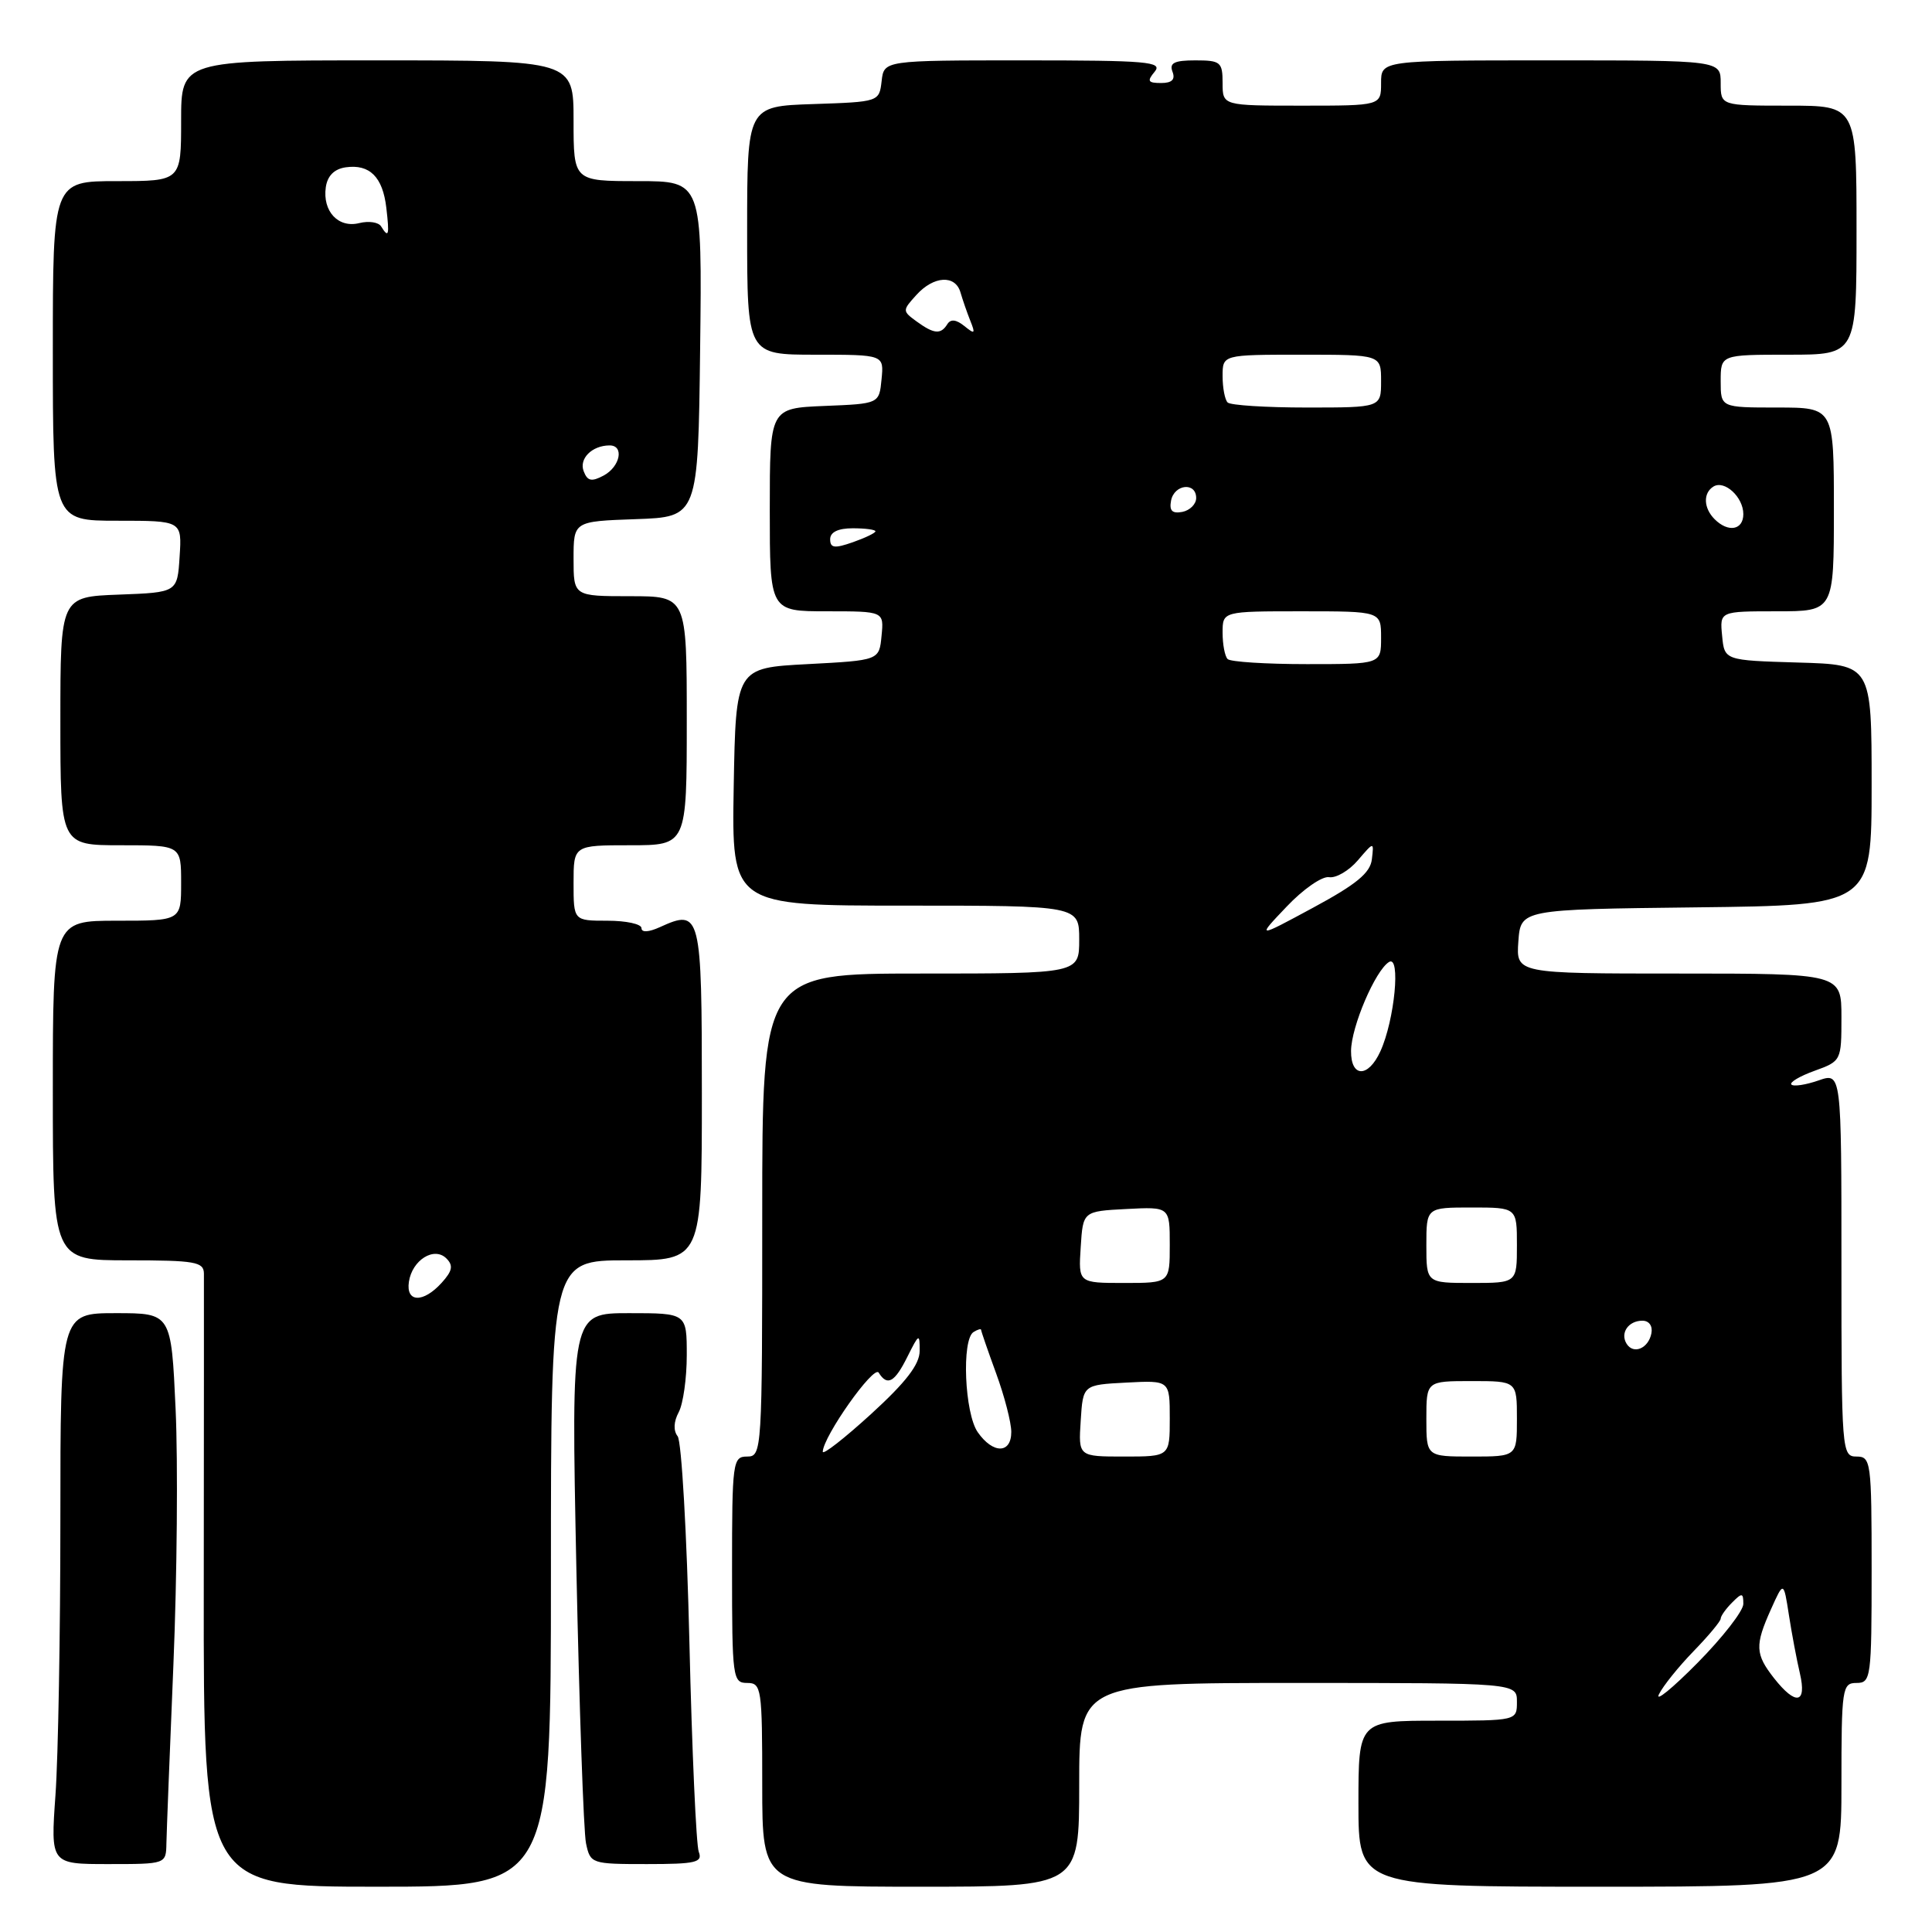 <?xml version="1.0" encoding="UTF-8" standalone="no"?>
<!DOCTYPE svg PUBLIC "-//W3C//DTD SVG 1.1//EN" "http://www.w3.org/Graphics/SVG/1.1/DTD/svg11.dtd" >
<svg xmlns="http://www.w3.org/2000/svg" xmlns:xlink="http://www.w3.org/1999/xlink" version="1.1" viewBox="0 0 256 256">
 <g >
 <path fill="currentColor"
d=" M 73.00 208.50 C 73.00 167.00 73.00 167.00 83.00 167.00 C 93.00 167.00 93.00 167.00 93.00 144.97 C 93.00 120.99 92.85 120.38 87.44 122.85 C 85.94 123.53 85.00 123.58 85.00 122.98 C 85.00 122.44 82.97 122.00 80.50 122.00 C 76.00 122.00 76.00 122.00 76.00 117.00 C 76.00 112.00 76.00 112.00 83.50 112.00 C 91.00 112.00 91.00 112.00 91.00 95.50 C 91.00 79.00 91.00 79.00 83.50 79.00 C 76.00 79.00 76.00 79.00 76.00 74.04 C 76.00 69.08 76.00 69.08 84.25 68.79 C 92.50 68.50 92.50 68.50 92.77 46.25 C 93.04 24.00 93.04 24.00 84.52 24.00 C 76.00 24.00 76.00 24.00 76.00 16.00 C 76.00 8.00 76.00 8.00 50.00 8.00 C 24.00 8.00 24.00 8.00 24.00 16.00 C 24.00 24.00 24.00 24.00 15.50 24.00 C 7.00 24.00 7.00 24.00 7.00 46.50 C 7.00 69.00 7.00 69.00 15.55 69.00 C 24.11 69.00 24.11 69.00 23.80 73.75 C 23.50 78.50 23.50 78.50 15.75 78.79 C 8.00 79.08 8.00 79.08 8.00 95.54 C 8.00 112.00 8.00 112.00 16.00 112.00 C 24.00 112.00 24.00 112.00 24.00 117.00 C 24.00 122.00 24.00 122.00 15.50 122.00 C 7.00 122.00 7.00 122.00 7.00 144.50 C 7.00 167.00 7.00 167.00 17.00 167.00 C 25.85 167.00 27.00 167.20 27.02 168.75 C 27.03 169.71 27.02 188.39 27.00 210.25 C 26.96 250.00 26.96 250.00 49.98 250.00 C 73.00 250.00 73.00 250.00 73.00 208.50 Z  M 143.00 236.50 C 143.00 223.00 143.00 223.00 172.00 223.00 C 201.00 223.00 201.00 223.00 201.00 225.50 C 201.00 228.00 201.00 228.00 190.50 228.00 C 180.00 228.00 180.00 228.00 180.00 239.00 C 180.00 250.00 180.00 250.00 212.00 250.00 C 244.00 250.00 244.00 250.00 244.00 236.50 C 244.00 223.67 244.10 223.00 246.00 223.00 C 247.91 223.00 248.00 222.33 248.00 208.00 C 248.00 193.67 247.91 193.00 246.00 193.00 C 244.05 193.00 244.00 192.33 244.00 167.55 C 244.00 142.10 244.00 142.10 240.95 143.17 C 239.27 143.75 237.66 144.00 237.37 143.71 C 237.09 143.42 238.46 142.60 240.43 141.89 C 243.97 140.61 244.00 140.54 244.00 134.80 C 244.00 129.00 244.00 129.00 222.44 129.00 C 200.89 129.00 200.89 129.00 201.19 124.75 C 201.50 120.50 201.50 120.50 224.75 120.23 C 248.00 119.96 248.00 119.96 248.00 104.02 C 248.00 88.07 248.00 88.07 238.25 87.79 C 228.50 87.50 228.50 87.50 228.19 84.25 C 227.87 81.00 227.87 81.00 235.44 81.00 C 243.00 81.00 243.00 81.00 243.00 67.50 C 243.00 54.00 243.00 54.00 235.50 54.00 C 228.00 54.00 228.00 54.00 228.00 50.50 C 228.00 47.00 228.00 47.00 237.00 47.00 C 246.00 47.00 246.00 47.00 246.00 30.50 C 246.00 14.00 246.00 14.00 237.00 14.00 C 228.00 14.00 228.00 14.00 228.00 11.00 C 228.00 8.00 228.00 8.00 205.50 8.00 C 183.00 8.00 183.00 8.00 183.00 11.00 C 183.00 14.00 183.00 14.00 172.50 14.00 C 162.00 14.00 162.00 14.00 162.00 11.00 C 162.00 8.22 161.73 8.00 158.39 8.00 C 155.60 8.00 154.92 8.34 155.36 9.50 C 155.76 10.54 155.29 11.00 153.85 11.00 C 152.10 11.00 151.96 10.75 153.00 9.50 C 154.10 8.18 152.07 8.00 135.69 8.00 C 117.13 8.00 117.13 8.00 116.82 10.75 C 116.50 13.49 116.47 13.50 107.75 13.79 C 99.00 14.08 99.00 14.08 99.00 30.54 C 99.00 47.00 99.00 47.00 108.06 47.00 C 117.13 47.00 117.13 47.00 116.81 50.25 C 116.50 53.50 116.50 53.50 109.25 53.79 C 102.00 54.09 102.00 54.09 102.00 67.54 C 102.00 81.00 102.00 81.00 109.56 81.00 C 117.13 81.00 117.13 81.00 116.81 84.25 C 116.50 87.50 116.50 87.50 107.00 88.00 C 97.50 88.50 97.50 88.50 97.22 104.25 C 96.95 120.00 96.95 120.00 119.97 120.00 C 143.00 120.00 143.00 120.00 143.00 124.50 C 143.00 129.00 143.00 129.00 122.00 129.00 C 101.00 129.00 101.00 129.00 101.00 161.00 C 101.00 192.33 100.96 193.00 99.00 193.00 C 97.09 193.00 97.00 193.67 97.00 208.00 C 97.00 222.33 97.09 223.00 99.00 223.00 C 100.90 223.00 101.00 223.67 101.00 236.50 C 101.00 250.00 101.00 250.00 122.00 250.00 C 143.00 250.00 143.00 250.00 143.00 236.50 Z  M 22.05 244.25 C 22.08 242.74 22.50 232.05 22.98 220.50 C 23.46 208.95 23.59 193.76 23.27 186.75 C 22.69 174.00 22.69 174.00 15.35 174.00 C 8.00 174.00 8.00 174.00 8.00 201.35 C 8.00 216.39 7.71 232.81 7.35 237.85 C 6.70 247.00 6.70 247.00 14.35 247.00 C 22.00 247.00 22.00 247.00 22.05 244.25 Z  M 92.59 245.38 C 92.25 244.49 91.69 232.01 91.35 217.63 C 91.01 203.26 90.31 190.97 89.79 190.31 C 89.21 189.57 89.26 188.38 89.93 187.13 C 90.52 186.03 91.00 182.63 91.00 179.57 C 91.00 174.00 91.00 174.00 83.34 174.00 C 75.68 174.00 75.68 174.00 76.37 207.75 C 76.76 226.31 77.33 242.74 77.65 244.25 C 78.22 246.95 78.36 247.00 85.72 247.00 C 92.21 247.00 93.13 246.78 92.59 245.38 Z  M 54.18 169.85 C 54.61 166.96 57.53 165.13 59.15 166.75 C 60.09 167.69 59.95 168.40 58.52 169.98 C 56.08 172.67 53.77 172.61 54.18 169.85 Z  M 77.34 62.44 C 76.70 60.78 78.43 59.04 80.75 59.02 C 82.74 58.99 82.20 61.82 79.99 63.01 C 78.38 63.87 77.84 63.75 77.34 62.44 Z  M 50.50 30.00 C 50.16 29.44 48.86 29.25 47.61 29.56 C 44.83 30.26 42.72 28.00 43.17 24.81 C 43.39 23.29 44.29 22.39 45.81 22.17 C 48.98 21.72 50.72 23.45 51.19 27.54 C 51.62 31.20 51.50 31.62 50.50 30.00 Z  M 219.82 224.50 C 220.36 223.40 222.43 220.83 224.40 218.80 C 226.38 216.76 228.00 214.82 228.00 214.48 C 228.00 214.14 228.68 213.18 229.50 212.36 C 230.83 211.02 231.00 211.04 231.00 212.53 C 231.00 213.45 228.26 216.97 224.92 220.35 C 221.58 223.73 219.28 225.60 219.82 224.50 Z  M 235.07 222.37 C 232.57 219.18 232.51 218.02 234.67 213.22 C 236.34 209.50 236.34 209.50 237.04 214.00 C 237.42 216.47 238.08 219.96 238.50 221.75 C 239.43 225.76 237.95 226.03 235.07 222.37 Z  M 109.02 192.36 C 109.08 190.33 115.78 180.84 116.43 181.88 C 117.57 183.72 118.55 183.18 120.25 179.75 C 121.78 176.69 121.87 176.65 121.86 179.00 C 121.86 180.79 120.04 183.15 115.43 187.36 C 111.89 190.59 109.01 192.84 109.02 192.36 Z  M 143.20 188.25 C 143.50 183.50 143.50 183.50 149.25 183.20 C 155.00 182.90 155.00 182.90 155.00 187.95 C 155.00 193.00 155.00 193.00 148.95 193.00 C 142.89 193.00 142.89 193.00 143.20 188.25 Z  M 189.00 188.00 C 189.00 183.00 189.00 183.00 195.00 183.00 C 201.00 183.00 201.00 183.00 201.00 188.00 C 201.00 193.00 201.00 193.00 195.00 193.00 C 189.00 193.00 189.00 193.00 189.00 188.00 Z  M 129.56 189.78 C 127.81 187.29 127.40 177.49 129.00 176.50 C 129.55 176.16 130.00 176.03 130.00 176.21 C 130.00 176.38 130.90 178.99 132.00 182.00 C 133.10 185.01 134.00 188.49 134.00 189.74 C 134.00 192.65 131.58 192.67 129.56 189.78 Z  M 215.53 178.05 C 214.65 176.63 215.77 175.00 217.63 175.00 C 218.51 175.00 219.01 175.70 218.82 176.67 C 218.43 178.68 216.44 179.52 215.53 178.05 Z  M 143.20 165.25 C 143.50 160.50 143.50 160.50 149.25 160.20 C 155.00 159.90 155.00 159.90 155.00 164.95 C 155.00 170.00 155.00 170.00 148.95 170.00 C 142.89 170.00 142.89 170.00 143.20 165.25 Z  M 189.00 165.00 C 189.00 160.00 189.00 160.00 195.00 160.00 C 201.00 160.00 201.00 160.00 201.00 165.00 C 201.00 170.00 201.00 170.00 195.00 170.00 C 189.00 170.00 189.00 170.00 189.00 165.00 Z  M 179.02 139.25 C 179.05 136.04 182.23 128.60 184.05 127.47 C 185.63 126.49 184.80 135.16 182.91 139.30 C 181.30 142.84 178.99 142.81 179.02 139.25 Z  M 170.48 120.14 C 172.66 117.83 175.20 116.07 176.11 116.23 C 177.02 116.38 178.74 115.38 179.92 114.00 C 182.06 111.50 182.06 111.50 181.78 113.86 C 181.57 115.67 179.73 117.18 174.00 120.27 C 166.50 124.32 166.50 124.32 170.48 120.14 Z  M 162.67 87.33 C 162.30 86.97 162.00 85.39 162.00 83.83 C 162.00 81.00 162.00 81.00 172.50 81.00 C 183.00 81.00 183.00 81.00 183.00 84.50 C 183.00 88.00 183.00 88.00 173.17 88.00 C 167.76 88.00 163.03 87.70 162.67 87.33 Z  M 110.00 71.45 C 110.00 70.51 111.05 70.00 113.00 70.00 C 114.65 70.00 116.00 70.18 116.00 70.40 C 116.00 70.62 114.65 71.27 113.00 71.85 C 110.57 72.70 110.00 72.62 110.00 71.45 Z  M 227.20 68.80 C 225.72 67.32 225.65 65.33 227.04 64.47 C 228.51 63.57 231.00 65.87 231.00 68.12 C 231.00 70.24 229.00 70.60 227.20 68.80 Z  M 155.17 66.34 C 155.59 64.15 158.50 63.84 158.50 65.99 C 158.50 66.80 157.67 67.63 156.66 67.83 C 155.32 68.08 154.92 67.68 155.17 66.34 Z  M 162.67 53.33 C 162.30 52.97 162.00 51.39 162.00 49.83 C 162.00 47.00 162.00 47.00 172.50 47.00 C 183.00 47.00 183.00 47.00 183.00 50.50 C 183.00 54.00 183.00 54.00 173.17 54.00 C 167.76 54.00 163.03 53.70 162.67 53.33 Z  M 121.45 42.59 C 119.56 41.21 119.56 41.14 121.42 39.09 C 123.72 36.54 126.59 36.38 127.27 38.75 C 127.55 39.71 128.13 41.40 128.57 42.50 C 129.27 44.24 129.17 44.33 127.78 43.20 C 126.70 42.33 125.97 42.25 125.53 42.95 C 124.66 44.35 123.76 44.27 121.45 42.59 Z "/>
</g>
</svg>